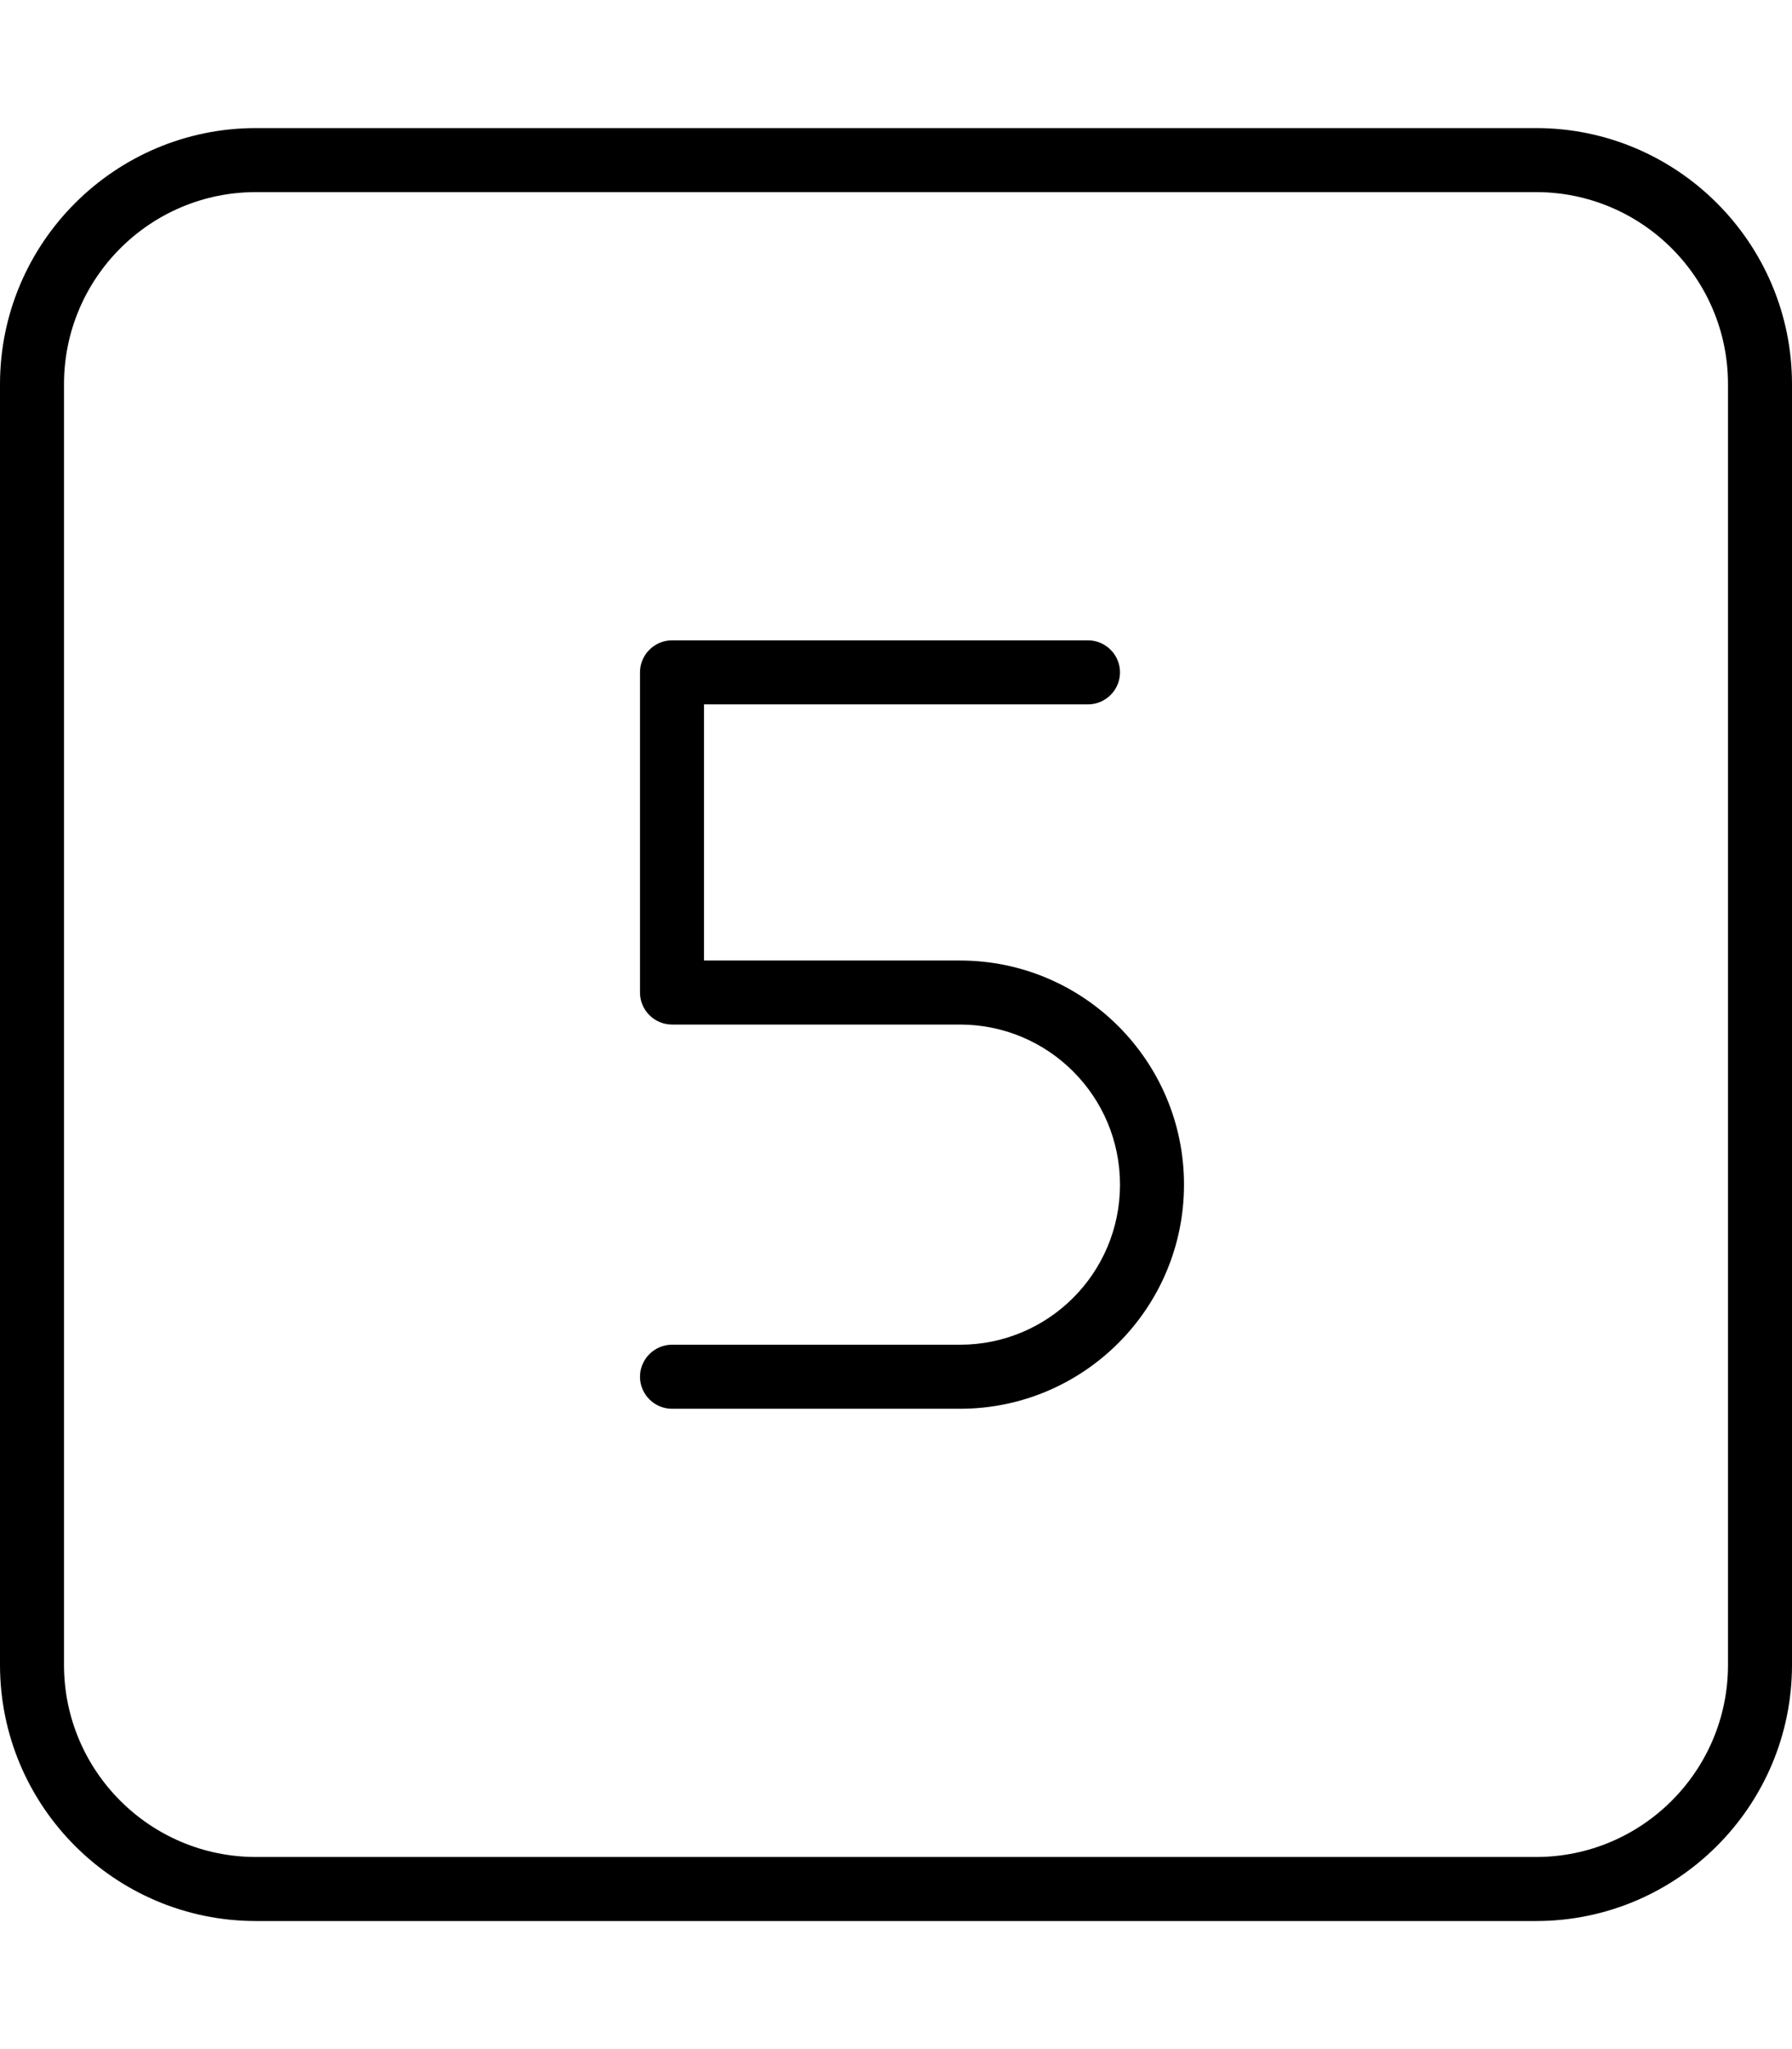 <svg fill="currentColor" xmlns="http://www.w3.org/2000/svg" viewBox="0 0 448 512"><!--! Font Awesome Pro 7.0.1 by @fontawesome - https://fontawesome.com License - https://fontawesome.com/license (Commercial License) Copyright 2025 Fonticons, Inc. --><path fill="currentColor" d="M64 48C37.5 48 16 69.5 16 96l0 320c0 26.5 21.5 48 48 48l320 0c26.5 0 48-21.5 48-48l0-320c0-26.5-21.5-48-48-48L64 48zM0 96C0 60.7 28.7 32 64 32l320 0c35.3 0 64 28.7 64 64l0 320c0 35.3-28.7 64-64 64L64 480c-35.3 0-64-28.7-64-64L0 96zm272 64c4.4 0 8 3.6 8 8s-3.6 8-8 8l-96 0 0 64 64 0c30.9 0 56 25.1 56 56s-25.1 56-56 56l-72 0c-4.4 0-8-3.6-8-8s3.6-8 8-8l72 0c22.1 0 40-17.9 40-40s-17.9-40-40-40l-72 0c-4.4 0-8-3.6-8-8l0-80c0-4.4 3.6-8 8-8l104 0z"/></svg>